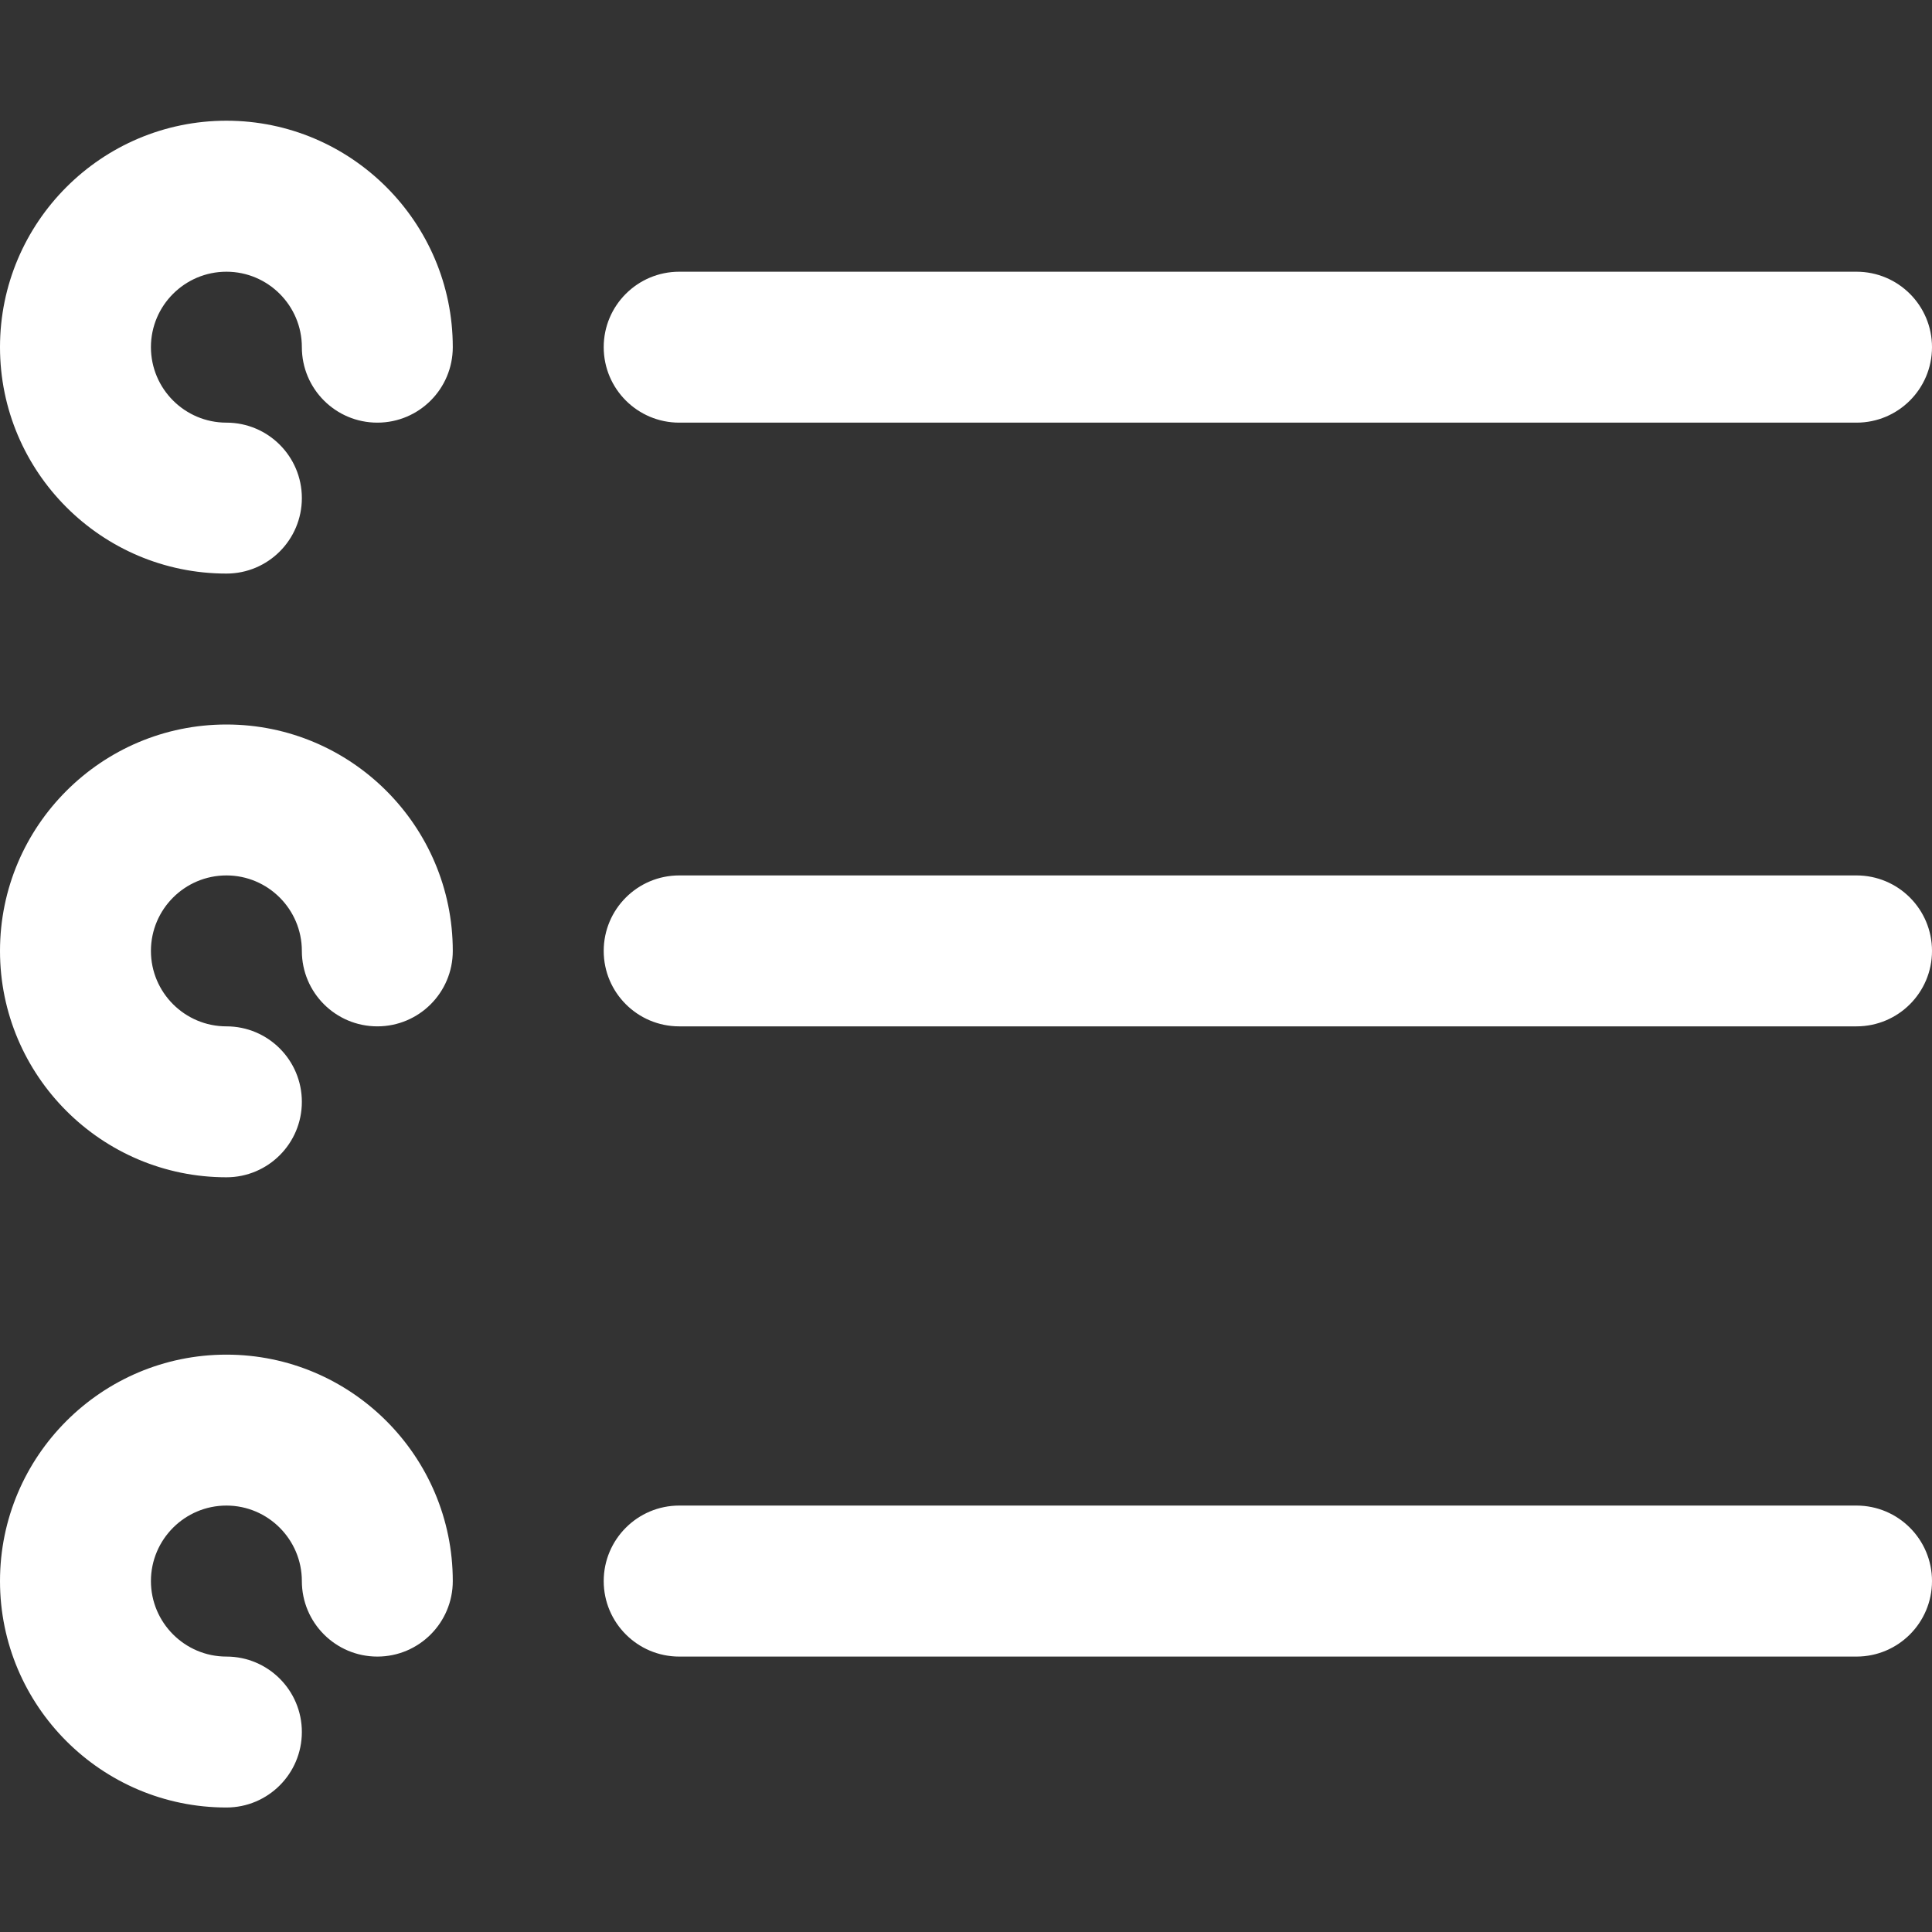 <svg width="25" height="25" viewBox="0 0 25 25" fill="none" xmlns="http://www.w3.org/2000/svg">
<rect x="0" y="0" width="25" height="25" fill="#333333" stroke="none"/>
<path d="M24.023 21.436H8.789C8.25 21.436 7.812 20.998 7.812 20.459C7.812 19.92 8.25 19.482 8.789 19.482H24.023C24.563 19.482 25 19.92 25 20.459C25 20.998 24.563 21.436 24.023 21.436ZM3.906 22.412C3.906 21.873 3.469 21.436 2.93 21.436C2.391 21.436 1.953 20.997 1.953 20.459C1.953 19.921 2.391 19.482 2.93 19.482C3.468 19.482 3.906 19.921 3.906 20.459C3.906 20.998 4.343 21.436 4.883 21.436C5.422 21.436 5.859 20.998 5.859 20.459C5.859 18.843 4.545 17.529 2.93 17.529C1.314 17.529 0 18.843 0 20.459C0 22.075 1.314 23.389 2.93 23.389C3.469 23.389 3.906 22.951 3.906 22.412ZM25 12.305C25 11.765 24.563 11.328 24.023 11.328H8.789C8.25 11.328 7.812 11.765 7.812 12.305C7.812 12.844 8.25 13.281 8.789 13.281H24.023C24.563 13.281 25 12.844 25 12.305ZM3.906 14.258C3.906 13.718 3.469 13.281 2.93 13.281C2.391 13.281 1.953 12.843 1.953 12.305C1.953 11.766 2.391 11.328 2.93 11.328C3.468 11.328 3.906 11.766 3.906 12.305C3.906 12.844 4.343 13.281 4.883 13.281C5.422 13.281 5.859 12.844 5.859 12.305C5.859 10.689 4.545 9.375 2.93 9.375C1.314 9.375 0 10.689 0 12.305C0 13.92 1.314 15.234 2.93 15.234C3.469 15.234 3.906 14.797 3.906 14.258ZM25 4.492C25 3.953 24.563 3.516 24.023 3.516H8.789C8.25 3.516 7.812 3.953 7.812 4.492C7.812 5.032 8.25 5.469 8.789 5.469H24.023C24.563 5.469 25 5.032 25 4.492ZM3.906 6.445C3.906 5.906 3.469 5.469 2.93 5.469C2.391 5.469 1.953 5.031 1.953 4.492C1.953 3.954 2.391 3.516 2.93 3.516C3.468 3.516 3.906 3.954 3.906 4.492C3.906 5.032 4.343 5.469 4.883 5.469C5.422 5.469 5.859 5.032 5.859 4.492C5.859 2.877 4.545 1.562 2.93 1.562C1.314 1.562 0 2.877 0 4.492C0 6.108 1.314 7.422 2.93 7.422C3.469 7.422 3.906 6.985 3.906 6.445Z" fill="white"/>
</svg>
